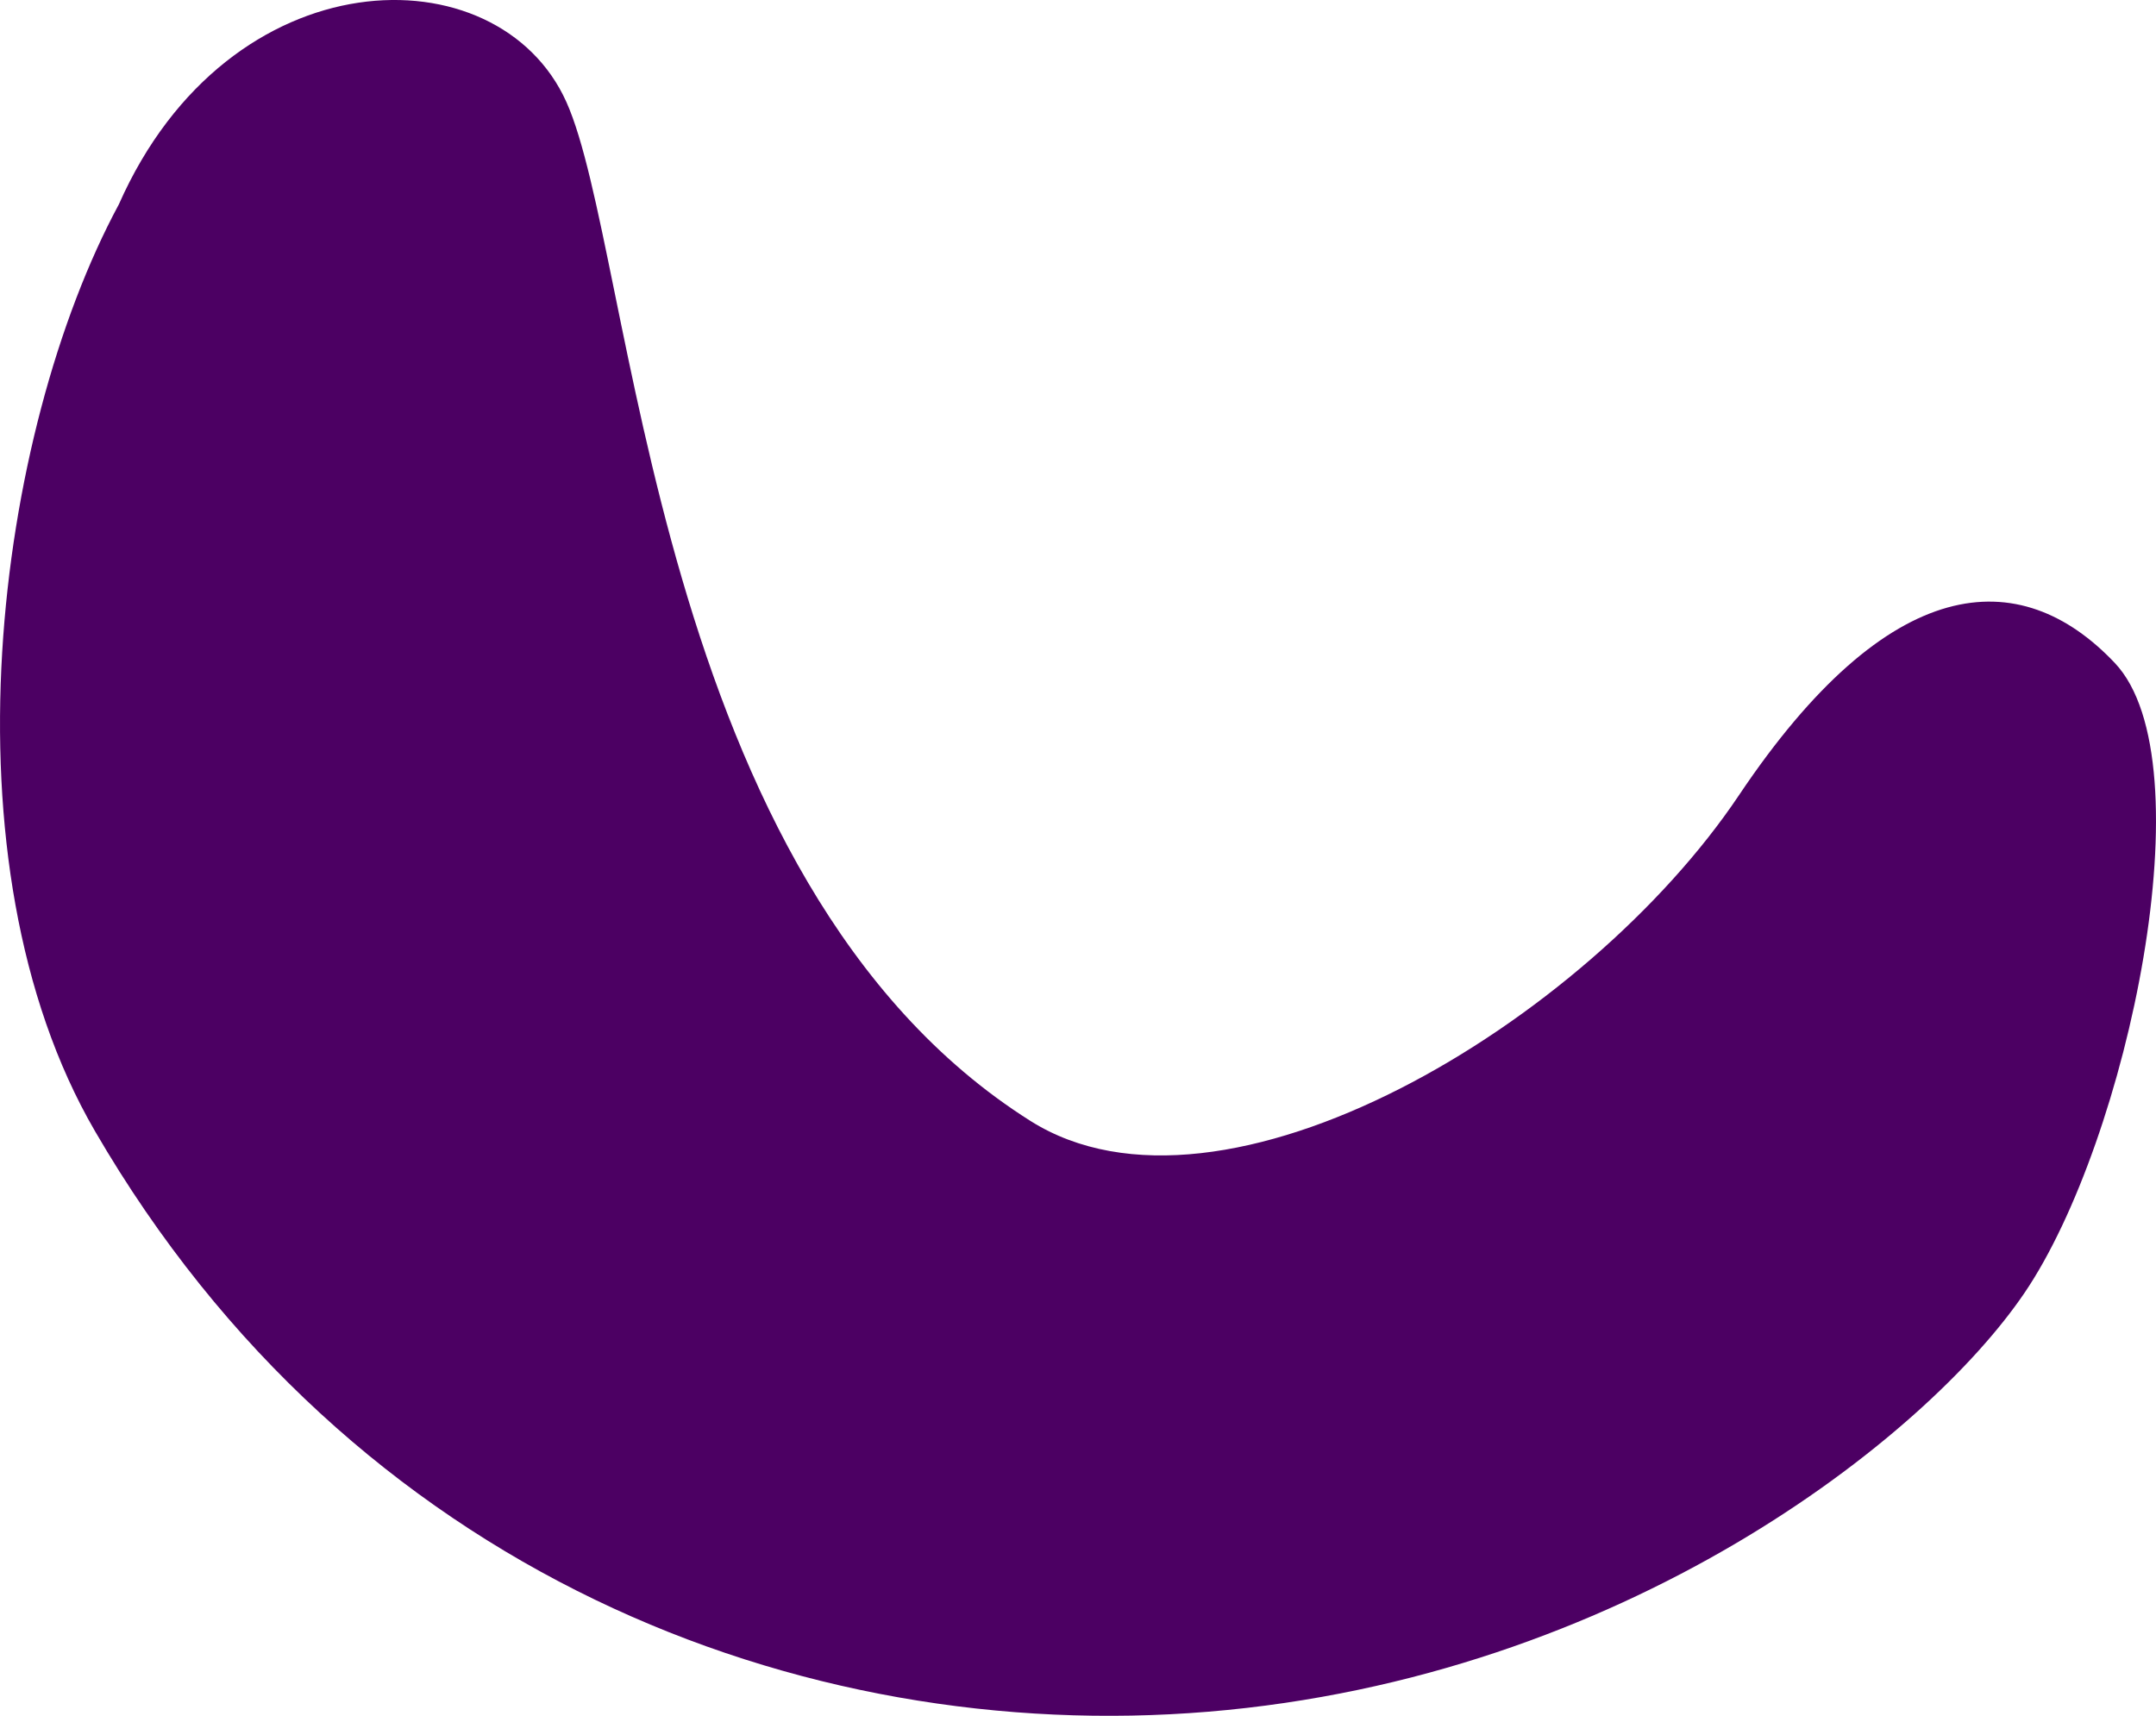 <svg xmlns="http://www.w3.org/2000/svg" viewBox="0 0 1005.03 799.9"><defs><style>.cls-1{fill:#4c0063;}</style></defs><g id="Layer_2" data-name="Layer 2"><g id="Layer_1-2" data-name="Layer 1"><path class="cls-1" d="M55.4,95.28C106.82-21,232.16-23.23,264,47.5s39.86,363.68,216.31,475.06c89.6,56.55,259.25-45.79,330.3-151.8,69.94-104.33,130.9-108.52,175.22-61.68,43.42,45.89,6.15,222.45-42,293.52C897.67,670.79,756.15,782,563.29,798c-190.14,15.77-399.44-64.85-519-270.64C-28.62,401.94-1.91,201.61,55.4,95.28Z"/></g></g></svg>